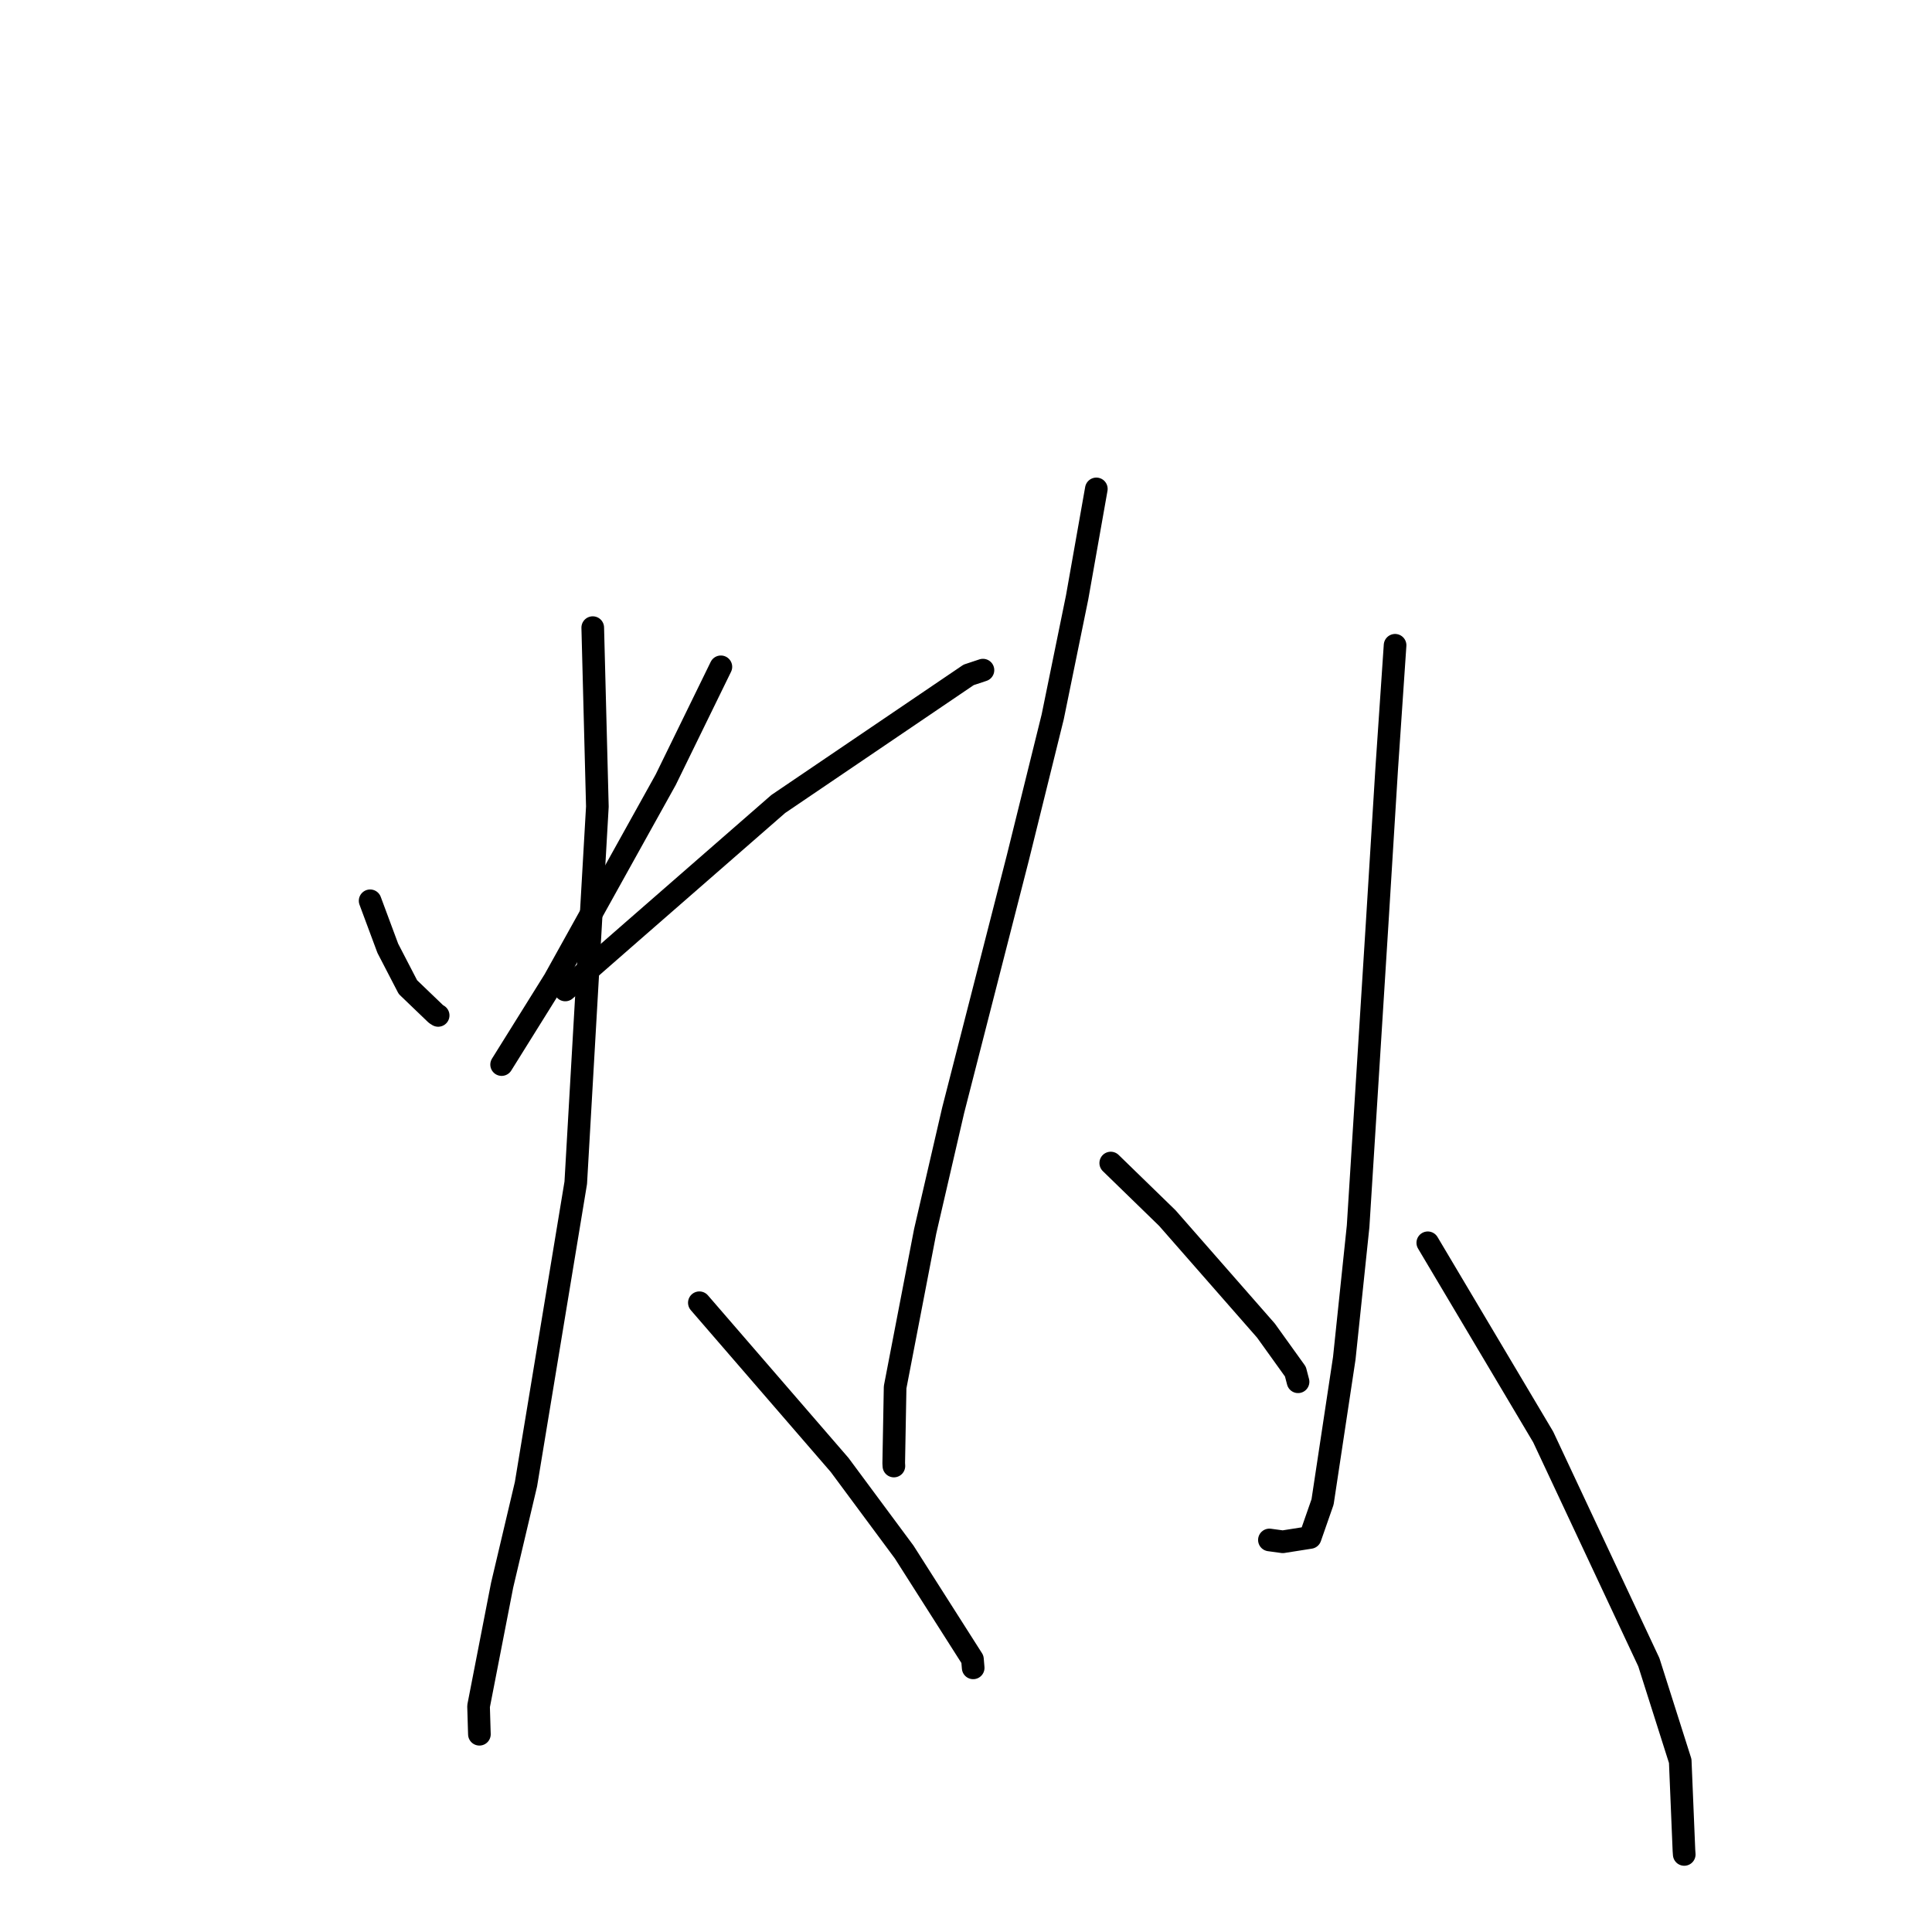 <?xml version="1.0" standalone="no"?>
    <svg width="256" height="256" xmlns="http://www.w3.org/2000/svg" version="1.1">
    <polyline stroke="black" stroke-width="3" stroke-linecap="round" fill="transparent" stroke-linejoin="round" points="49.044 119.359 51.385 125.654 54.05 130.797 57.768 134.366 58.058 134.548 " />
        <polyline stroke="black" stroke-width="3" stroke-linecap="round" fill="transparent" stroke-linejoin="round" points="95.52 88.357 88.212 103.314 73.47 129.837 67.105 140.042 66.468 141.062 " />
        <polyline stroke="black" stroke-width="3" stroke-linecap="round" fill="transparent" stroke-linejoin="round" points="74.9 131.174 83.731 123.453 103.125 106.531 128.351 89.424 130.246 88.795 " />
        <polyline stroke="black" stroke-width="3" stroke-linecap="round" fill="transparent" stroke-linejoin="round" points="78.542 83.164 79.154 106.877 76.291 156.72 69.695 196.663 66.536 210.038 63.411 226.082 63.512 229.459 63.523 229.797 " />
        <polyline stroke="black" stroke-width="3" stroke-linecap="round" fill="transparent" stroke-linejoin="round" points="92.668 172.621 111.253 194.112 119.811 205.658 128.855 219.863 128.945 220.926 128.951 221 " />
        <polyline stroke="black" stroke-width="3" stroke-linecap="round" fill="transparent" stroke-linejoin="round" points="145.27 64.782 142.727 79.146 139.489 94.989 134.872 113.65 126.3 147.118 122.591 163.149 118.608 183.814 118.423 193.876 118.445 194.256 " />
        <polyline stroke="black" stroke-width="3" stroke-linecap="round" fill="transparent" stroke-linejoin="round" points="147.179 154.109 154.677 161.399 167.747 176.311 171.647 181.745 171.978 183.012 171.999 183.092 " />
        <polyline stroke="black" stroke-width="3" stroke-linecap="round" fill="transparent" stroke-linejoin="round" points="184.855 85.502 183.741 101.92 182.48 122.344 179.955 162.502 178.124 179.976 175.247 199.013 173.604 203.722 169.977 204.294 168.358 204.073 168.203 204.052 " />
        <polyline stroke="black" stroke-width="3" stroke-linecap="round" fill="transparent" stroke-linejoin="round" points="189.189 164.676 204.481 190.406 218.481 220.256 222.639 233.348 223.132 245.207 223.17 245.723 " />
        </svg>